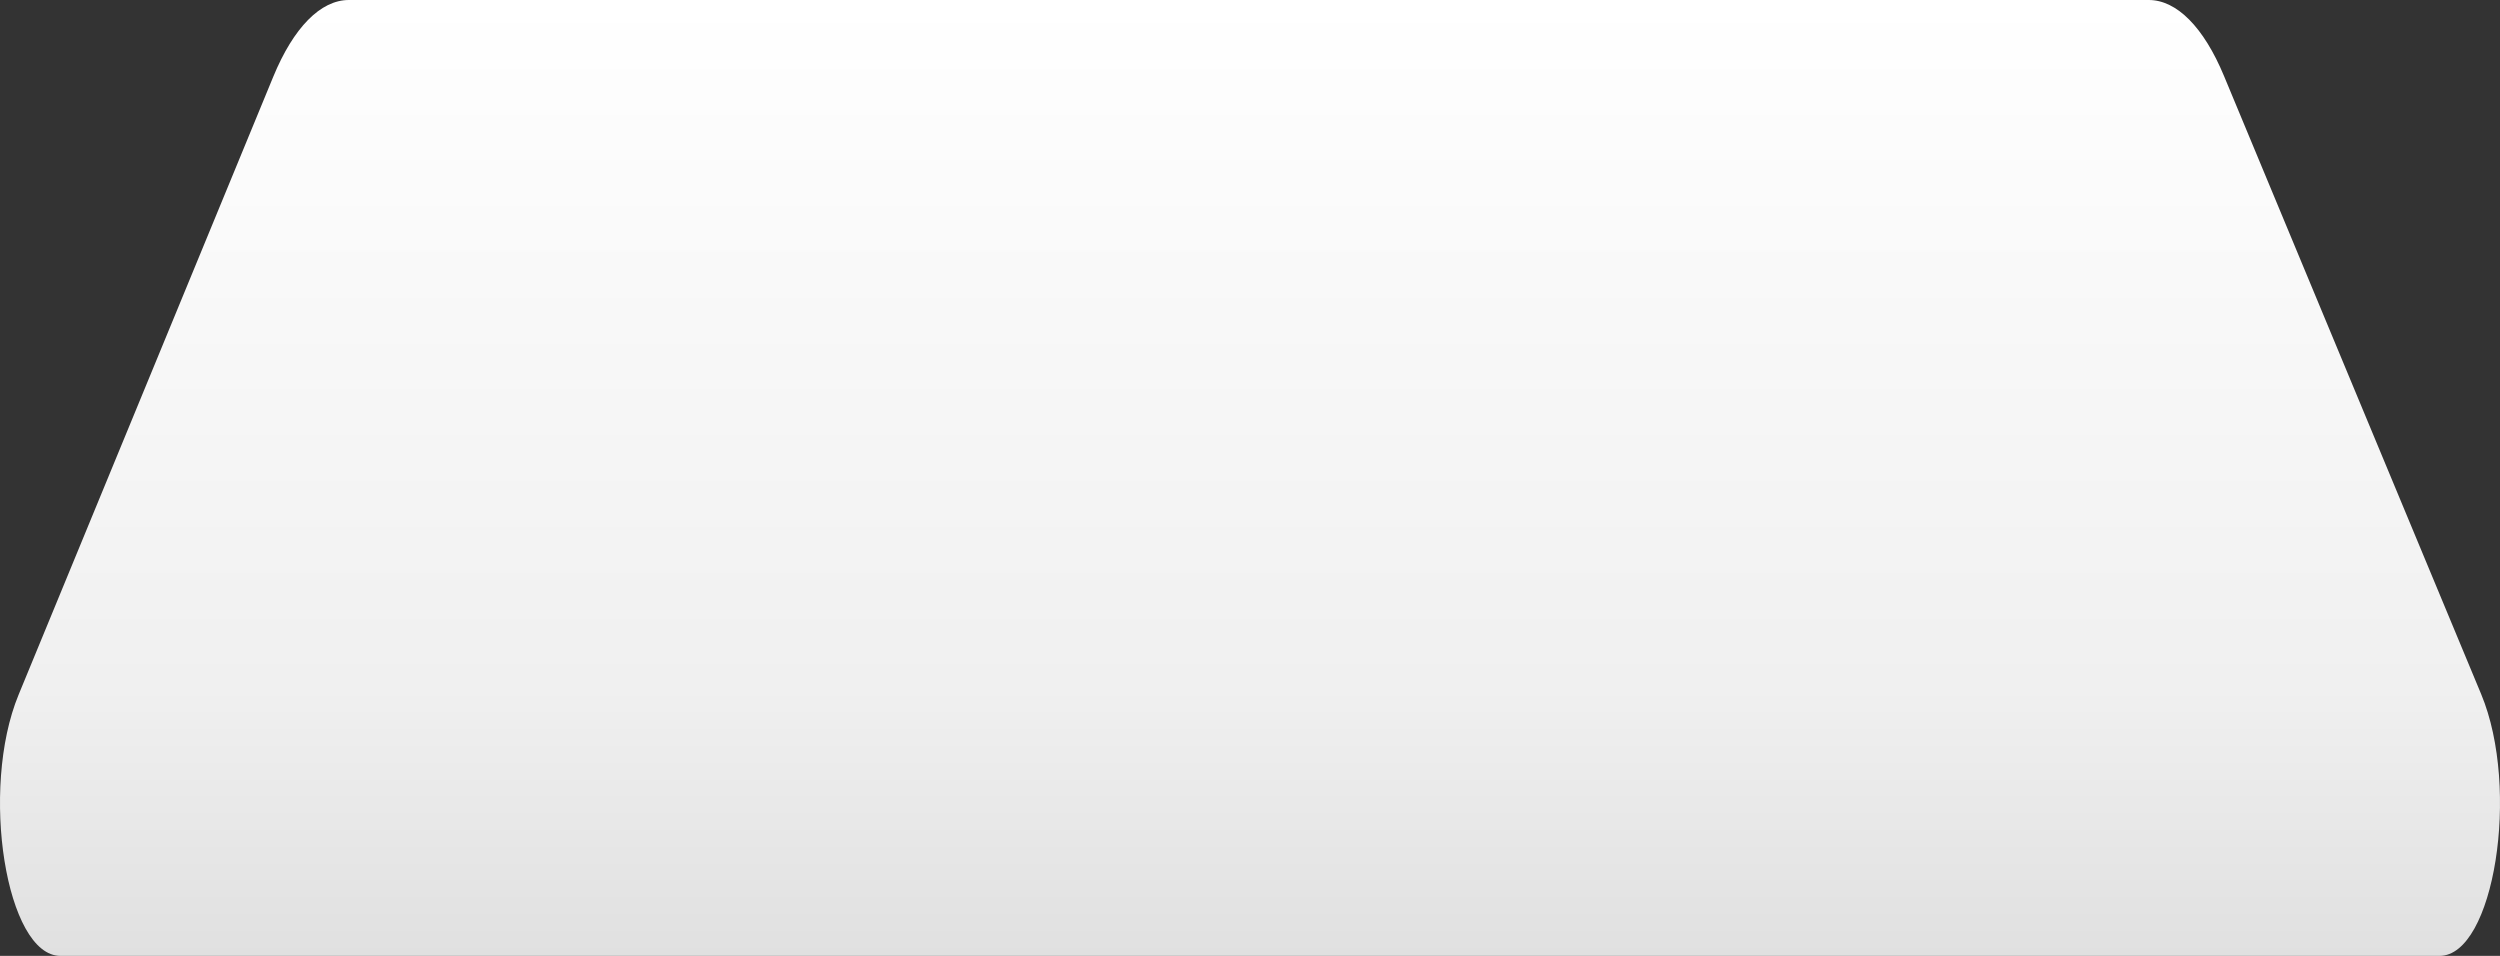 <svg width="136" height="52" viewBox="0 0 136 52" fill="none" xmlns="http://www.w3.org/2000/svg">
<rect x="0" y="0" width="136" height="52" fill="#333333" stroke="none"/>
<path d="M14.864 4.177L1.01 37.797C-1.115 42.954 0.336 52 3.288 52H132.712C135.672 52 137.119 42.914 134.978 37.769L120.983 4.127C119.881 1.477 118.415 0 116.891 0H18.976C17.442 0.001 15.968 1.497 14.864 4.177Z" fill="url(#paint0_linear_15_682)"/>
<defs>
<linearGradient id="paint0_linear_15_682" x1="68" y1="0" x2="68" y2="52" gradientUnits="userSpaceOnUse">
<stop stop-color="white"/>
<stop offset="0.719" stop-color="#F0F0F0"/>
<stop offset="1" stop-color="#E0E0E0"/>
</linearGradient>
</defs>
</svg>
